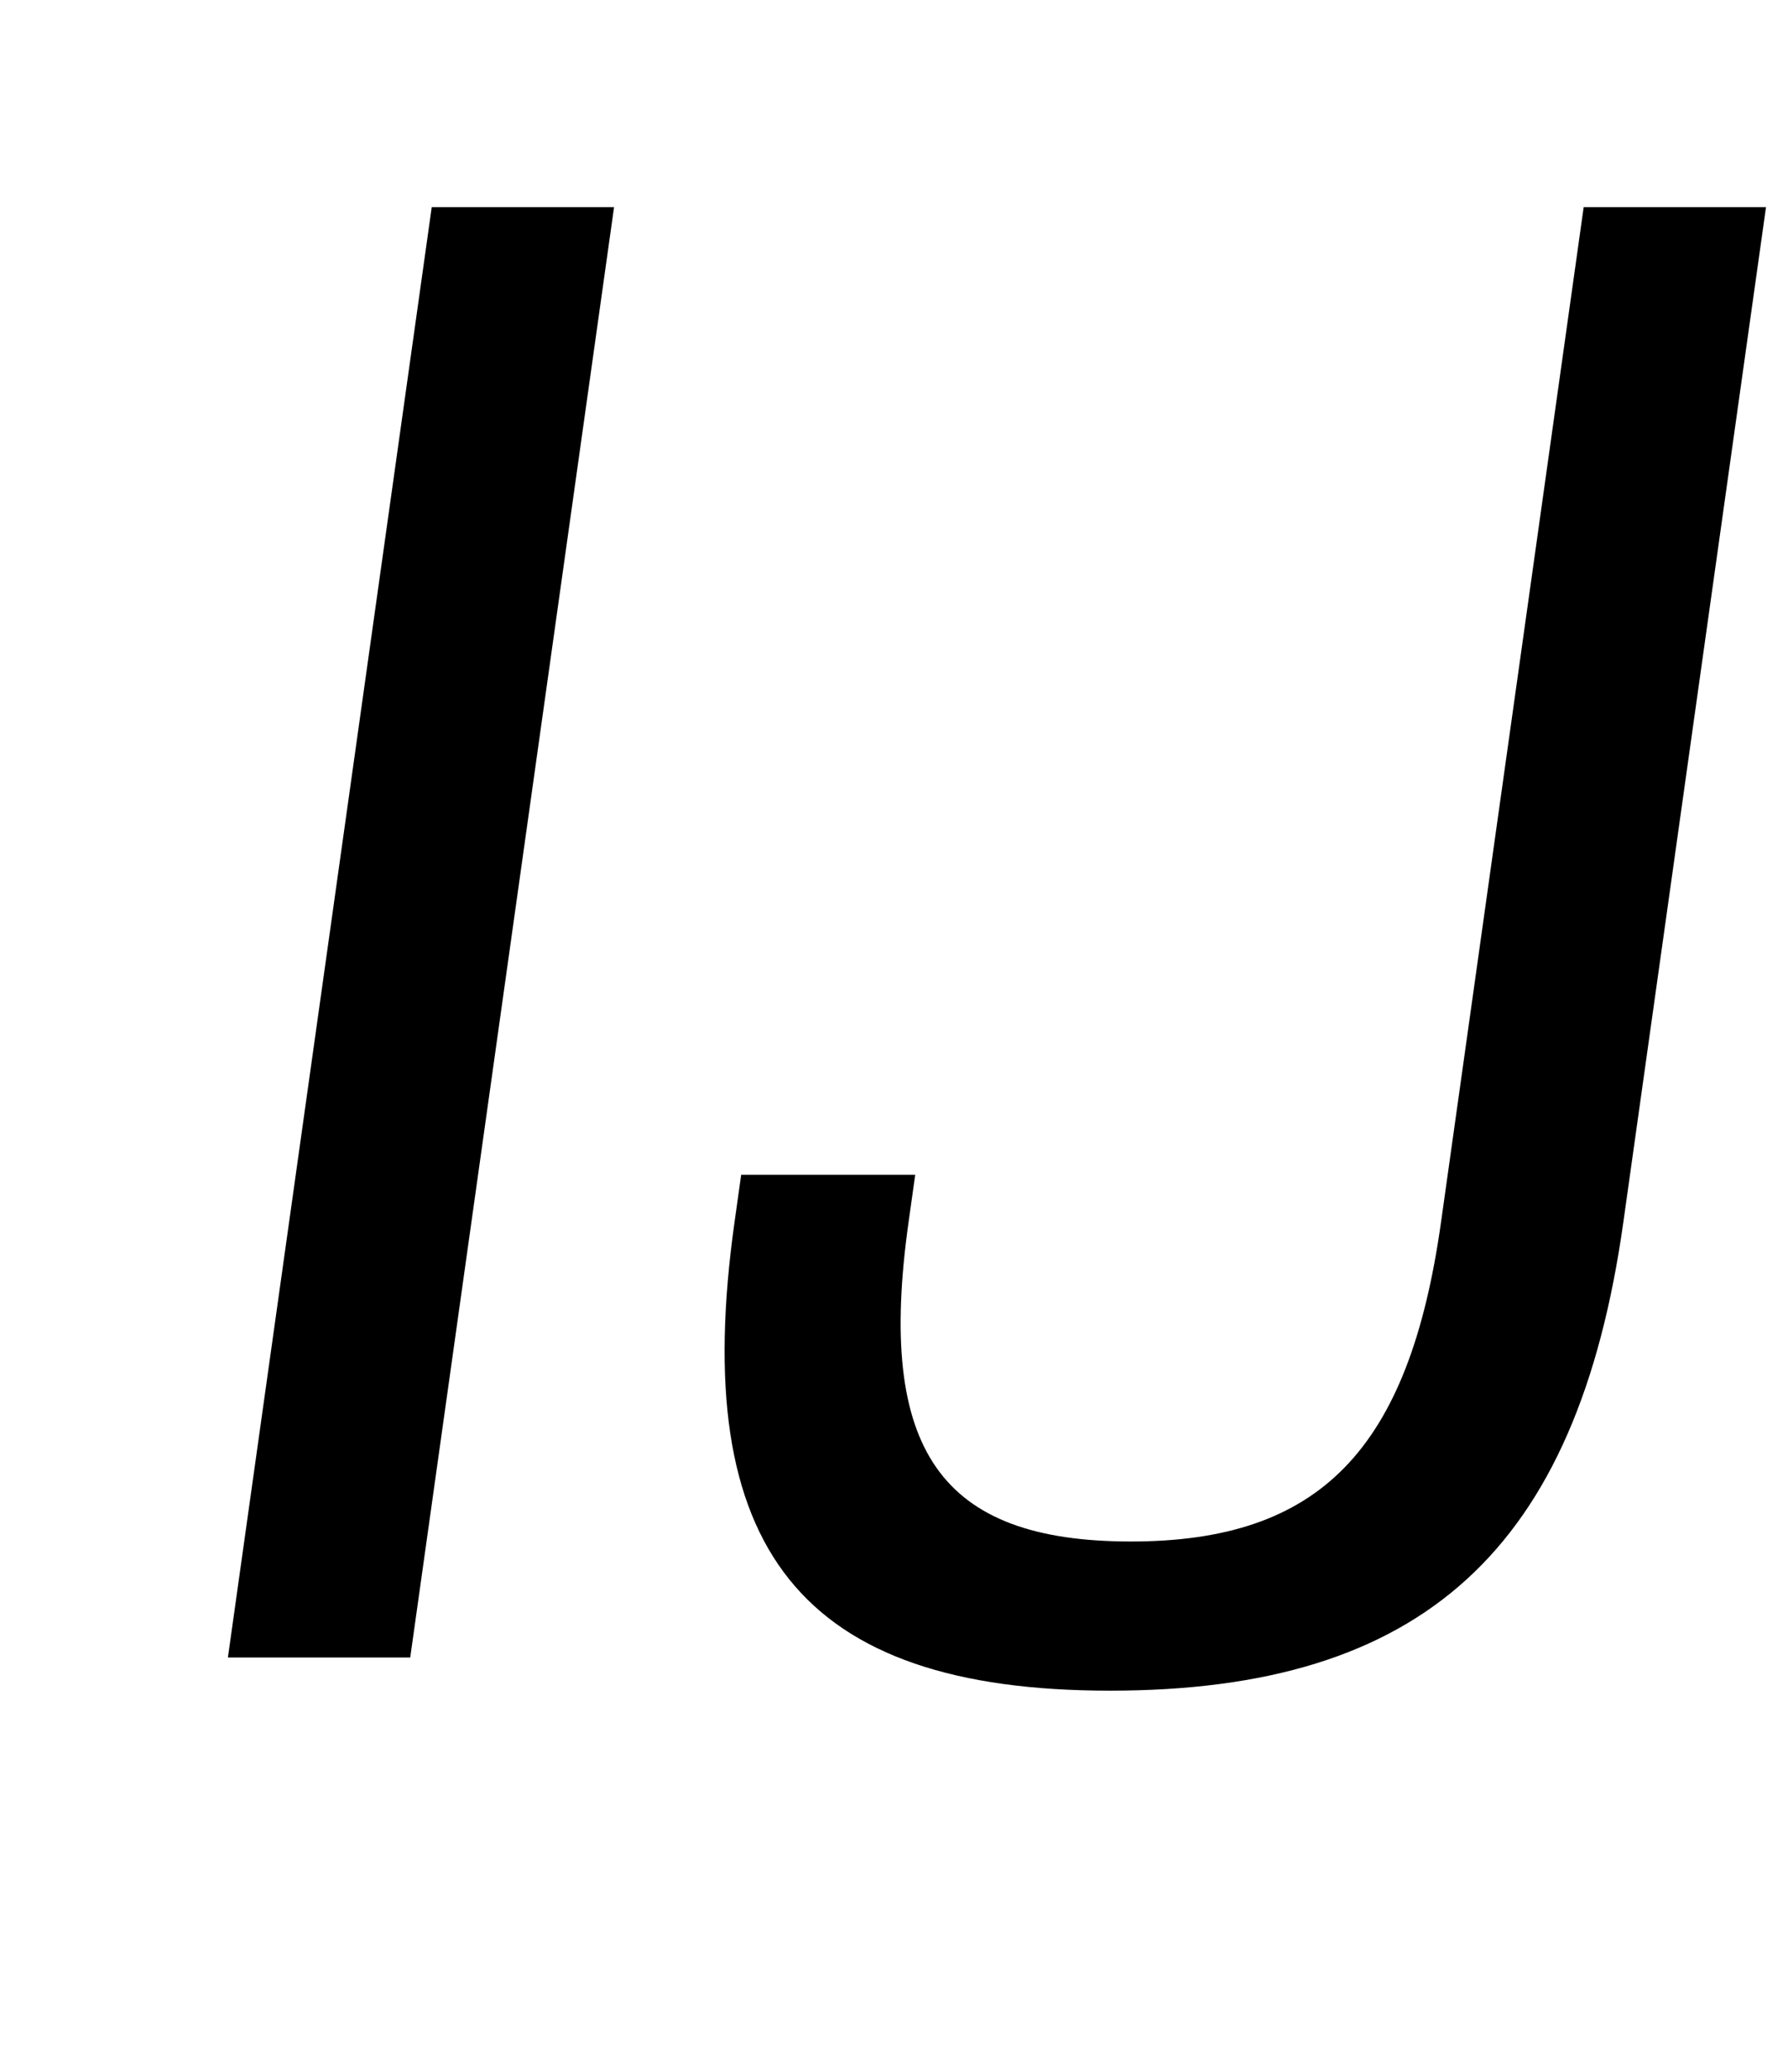 <?xml version="1.0" standalone="no"?>
<!DOCTYPE svg PUBLIC "-//W3C//DTD SVG 1.1//EN" "http://www.w3.org/Graphics/SVG/1.1/DTD/svg11.dtd" >
<svg xmlns="http://www.w3.org/2000/svg" xmlns:xlink="http://www.w3.org/1999/xlink" version="1.1" viewBox="-10 0 863 1000">
  <g transform="matrix(1 0 0 -1 0 800)">
   <path fill="currentColor"
d="M198.38 700h88l-98.38 -700h-88zM344.51 210l3.23 23h84l-3.23 -23c-15.46 -110 15.36 -154 107.36 -154c91 0 134.18 44 149.64 154l68.87 490h88l-68.87 -490c-22.21 -158 -96.769 -226 -247.77 -226c-149 0 -203.44 68 -181.23 226z" />
  </g>

</svg>

